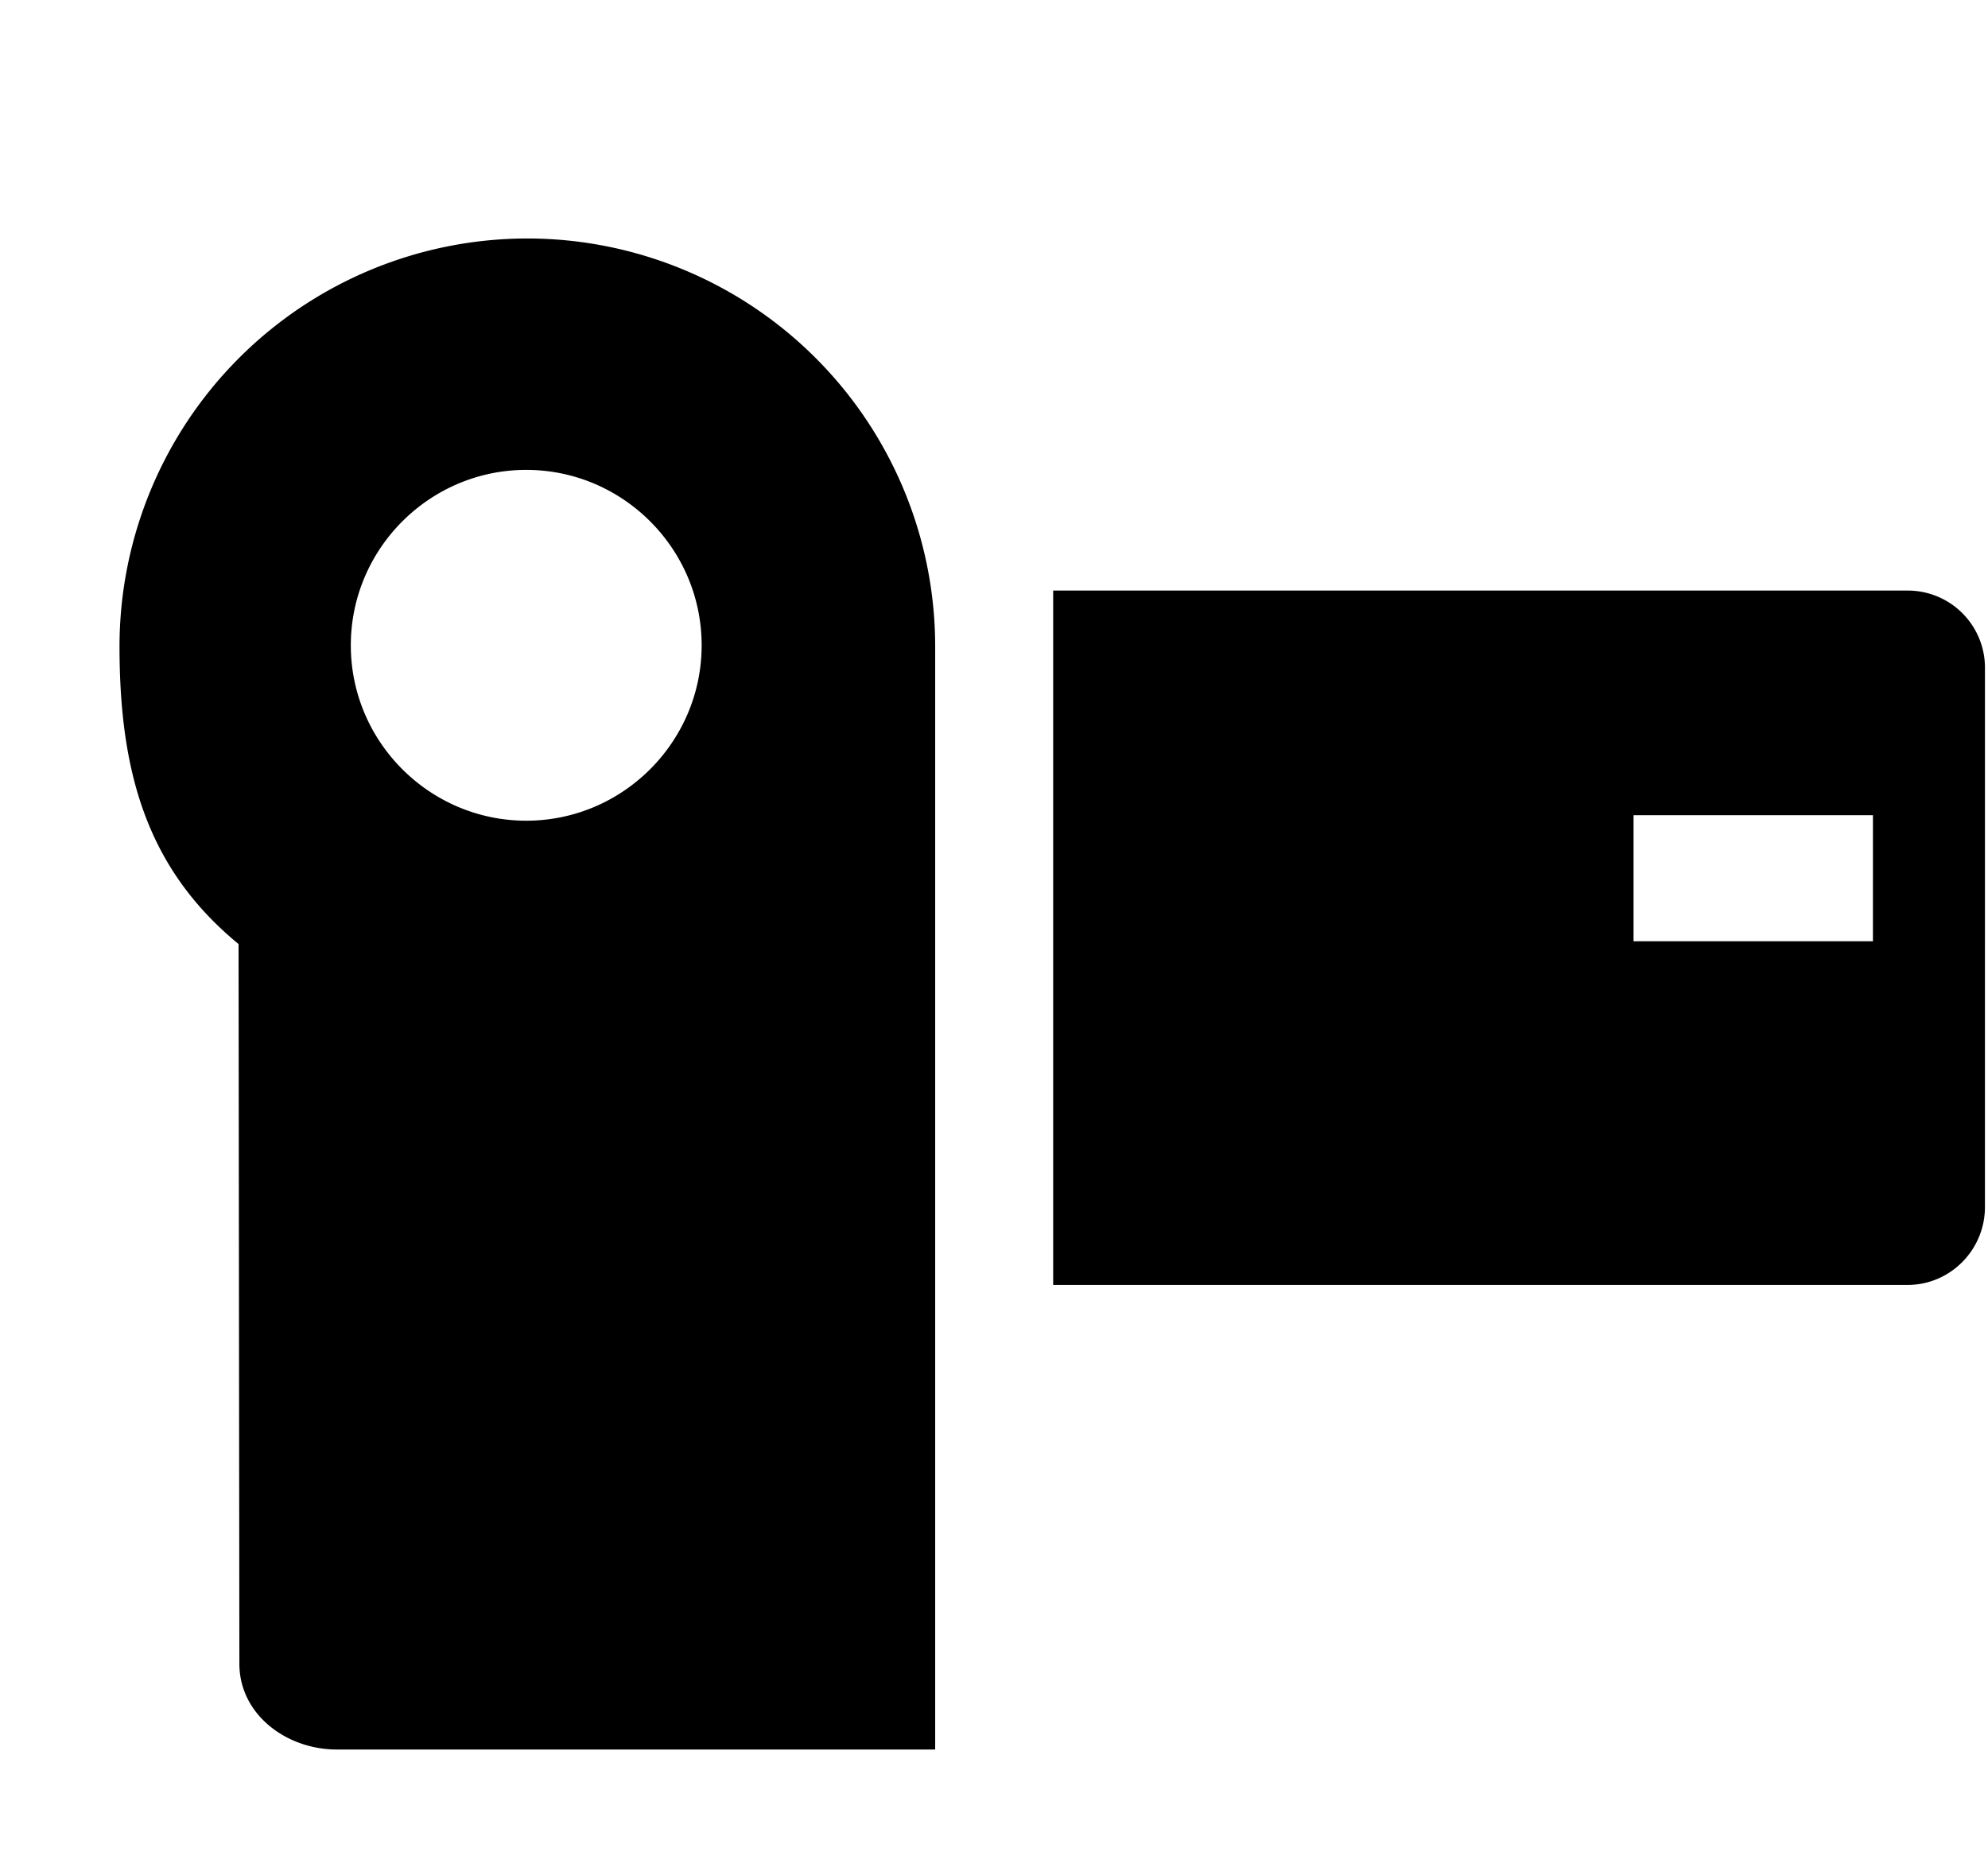 <svg xmlns="http://www.w3.org/2000/svg" width="3em" height="2.83em" viewBox="0 0 17 16"><path fill="currentColor" fill-rule="evenodd" d="M7.997 5.509A3.49 3.49 0 0 0 4.51 2.021a3.49 3.49 0 0 0-3.488 3.488c0 1.086.239 1.905 1.018 2.546l.007 6.154c0 .435.403.734.833.734h5.117zM4.5 7C3.675 7 3 6.327 3 5.5C3 4.674 3.675 4 4.5 4C5.326 4 6 4.674 6 5.5S5.326 7 4.5 7m11.812-1.968H9.006v5.938h7.306c.366 0 .662-.3.662-.667V5.698a.66.66 0 0 0-.662-.666m-.296 2.999h-2.047V6.953h2.047z"/></svg>